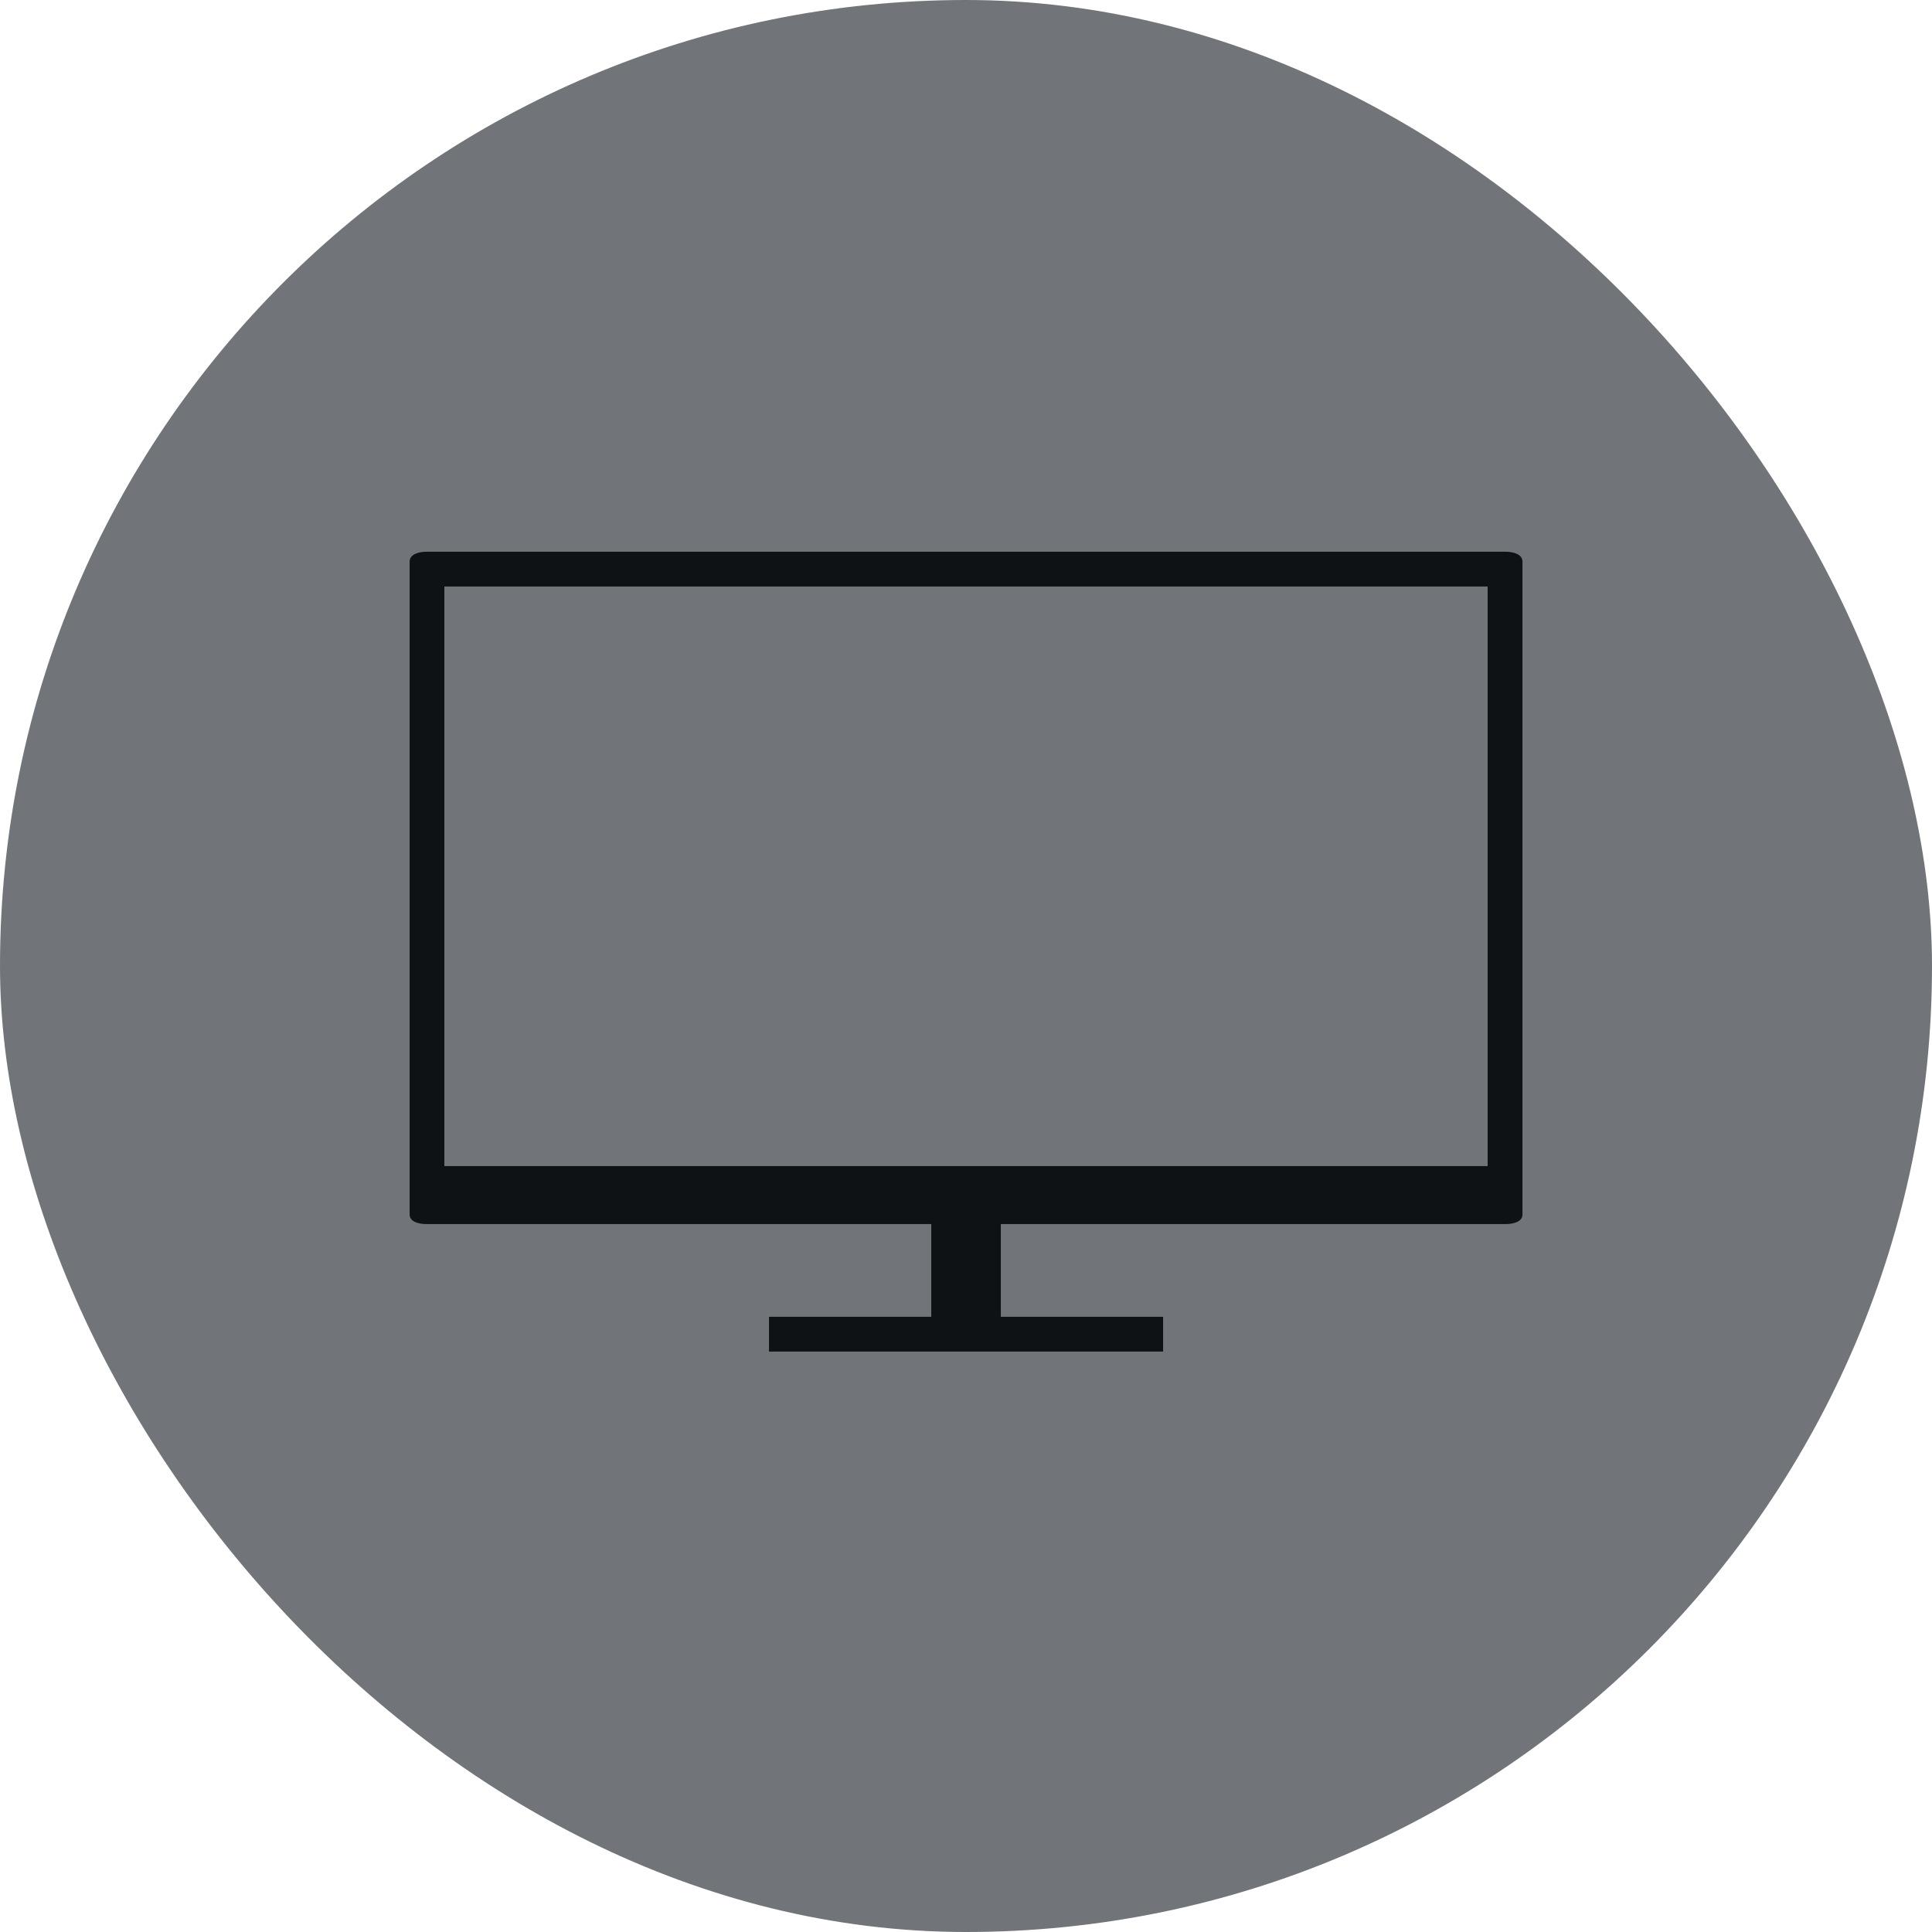 <svg width="40" height="40" viewBox="0 0 40 40" fill="none" xmlns="http://www.w3.org/2000/svg">
<rect width="40" height="40" rx="20" fill="#717579"/>
<path d="M31.172 11.423H8.83C8.676 11.423 8.481 11.473 8.481 11.627V25.145C8.481 25.299 8.676 25.343 8.83 25.343H19.281V27.263H15.921V27.983H24.081V27.263H20.721V25.343H31.173C31.327 25.343 31.521 25.299 31.521 25.145V11.627C31.521 11.473 31.327 11.423 31.173 11.423H31.172ZM30.8 24.143H9.2V12.143H30.8V24.143Z" fill="#0F1214"/>
</svg>
